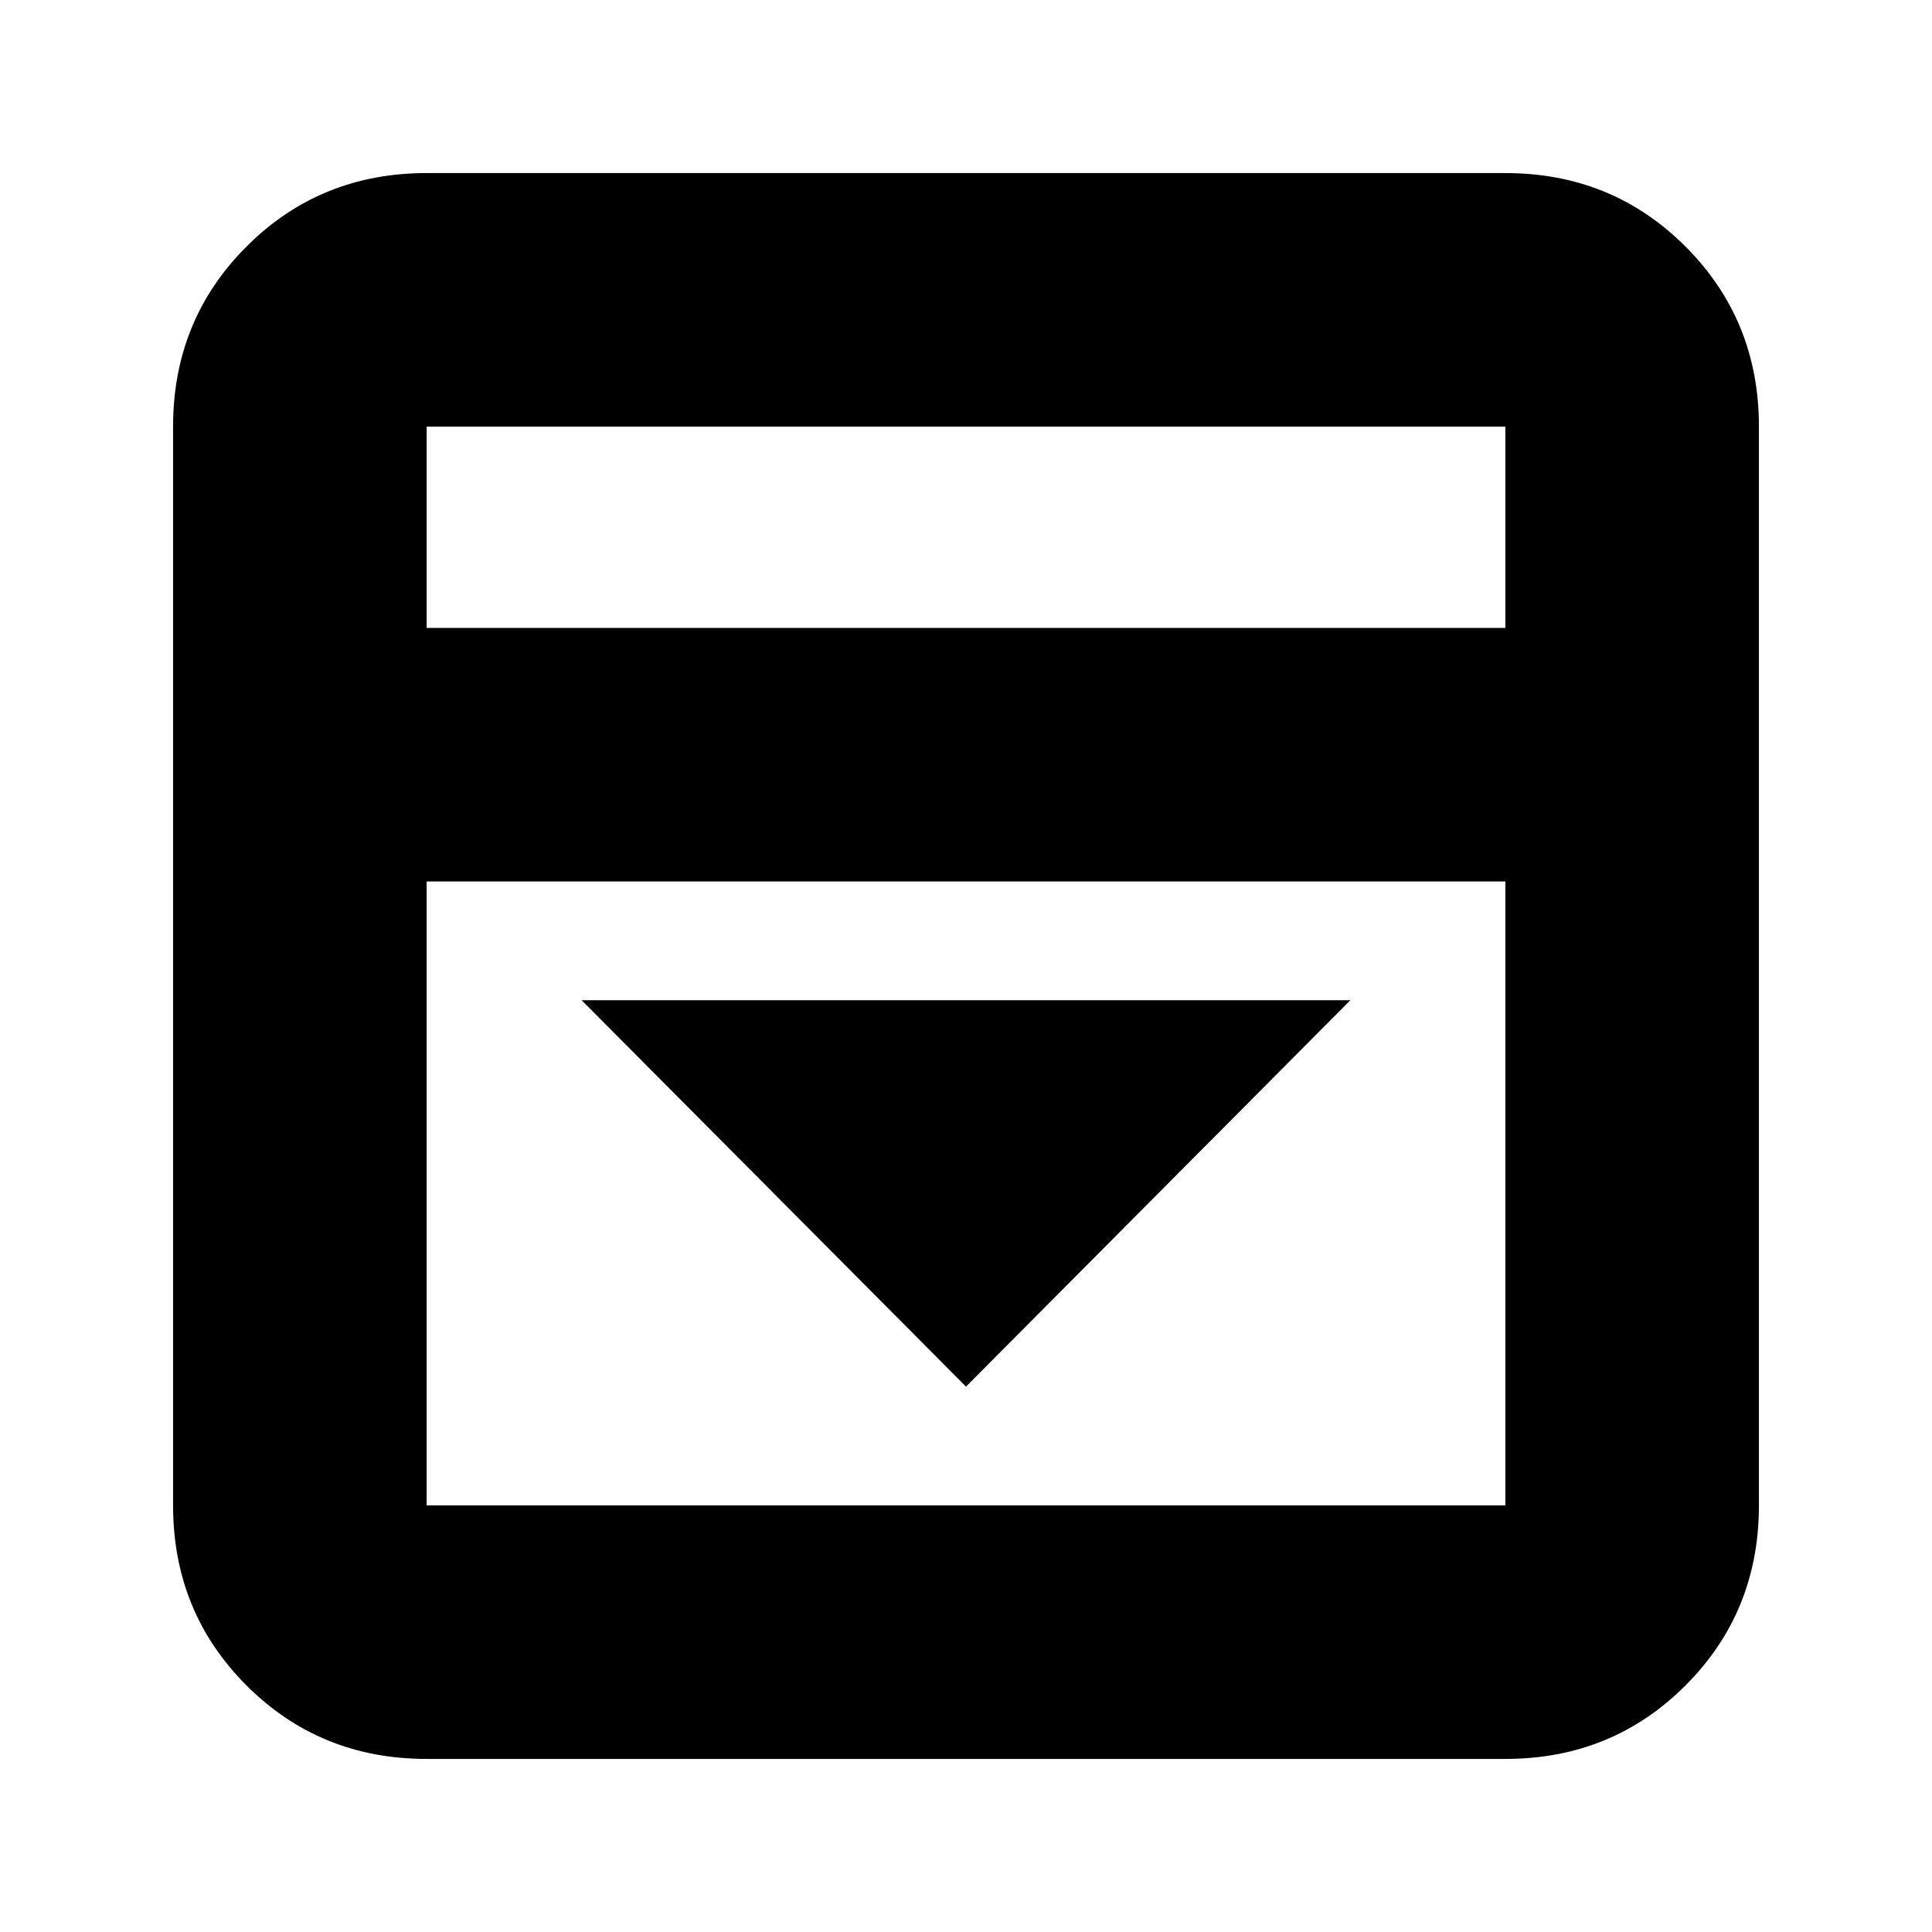 <svg xmlns="http://www.w3.org/2000/svg" height="24" viewBox="0 96 960 960" width="24"><path d="m480 785 191-192H289l191 192ZM212 970q-53 0-89.5-36.5T86 844V308q0-53 36.5-89.5T212 182h536q53 0 89.5 36.5T874 308v536q0 53-36.5 89.5T748 970H212Zm536-562V308H212v100h536ZM212 534v310h536V534H212Zm0-126V308v100Z"/></svg>